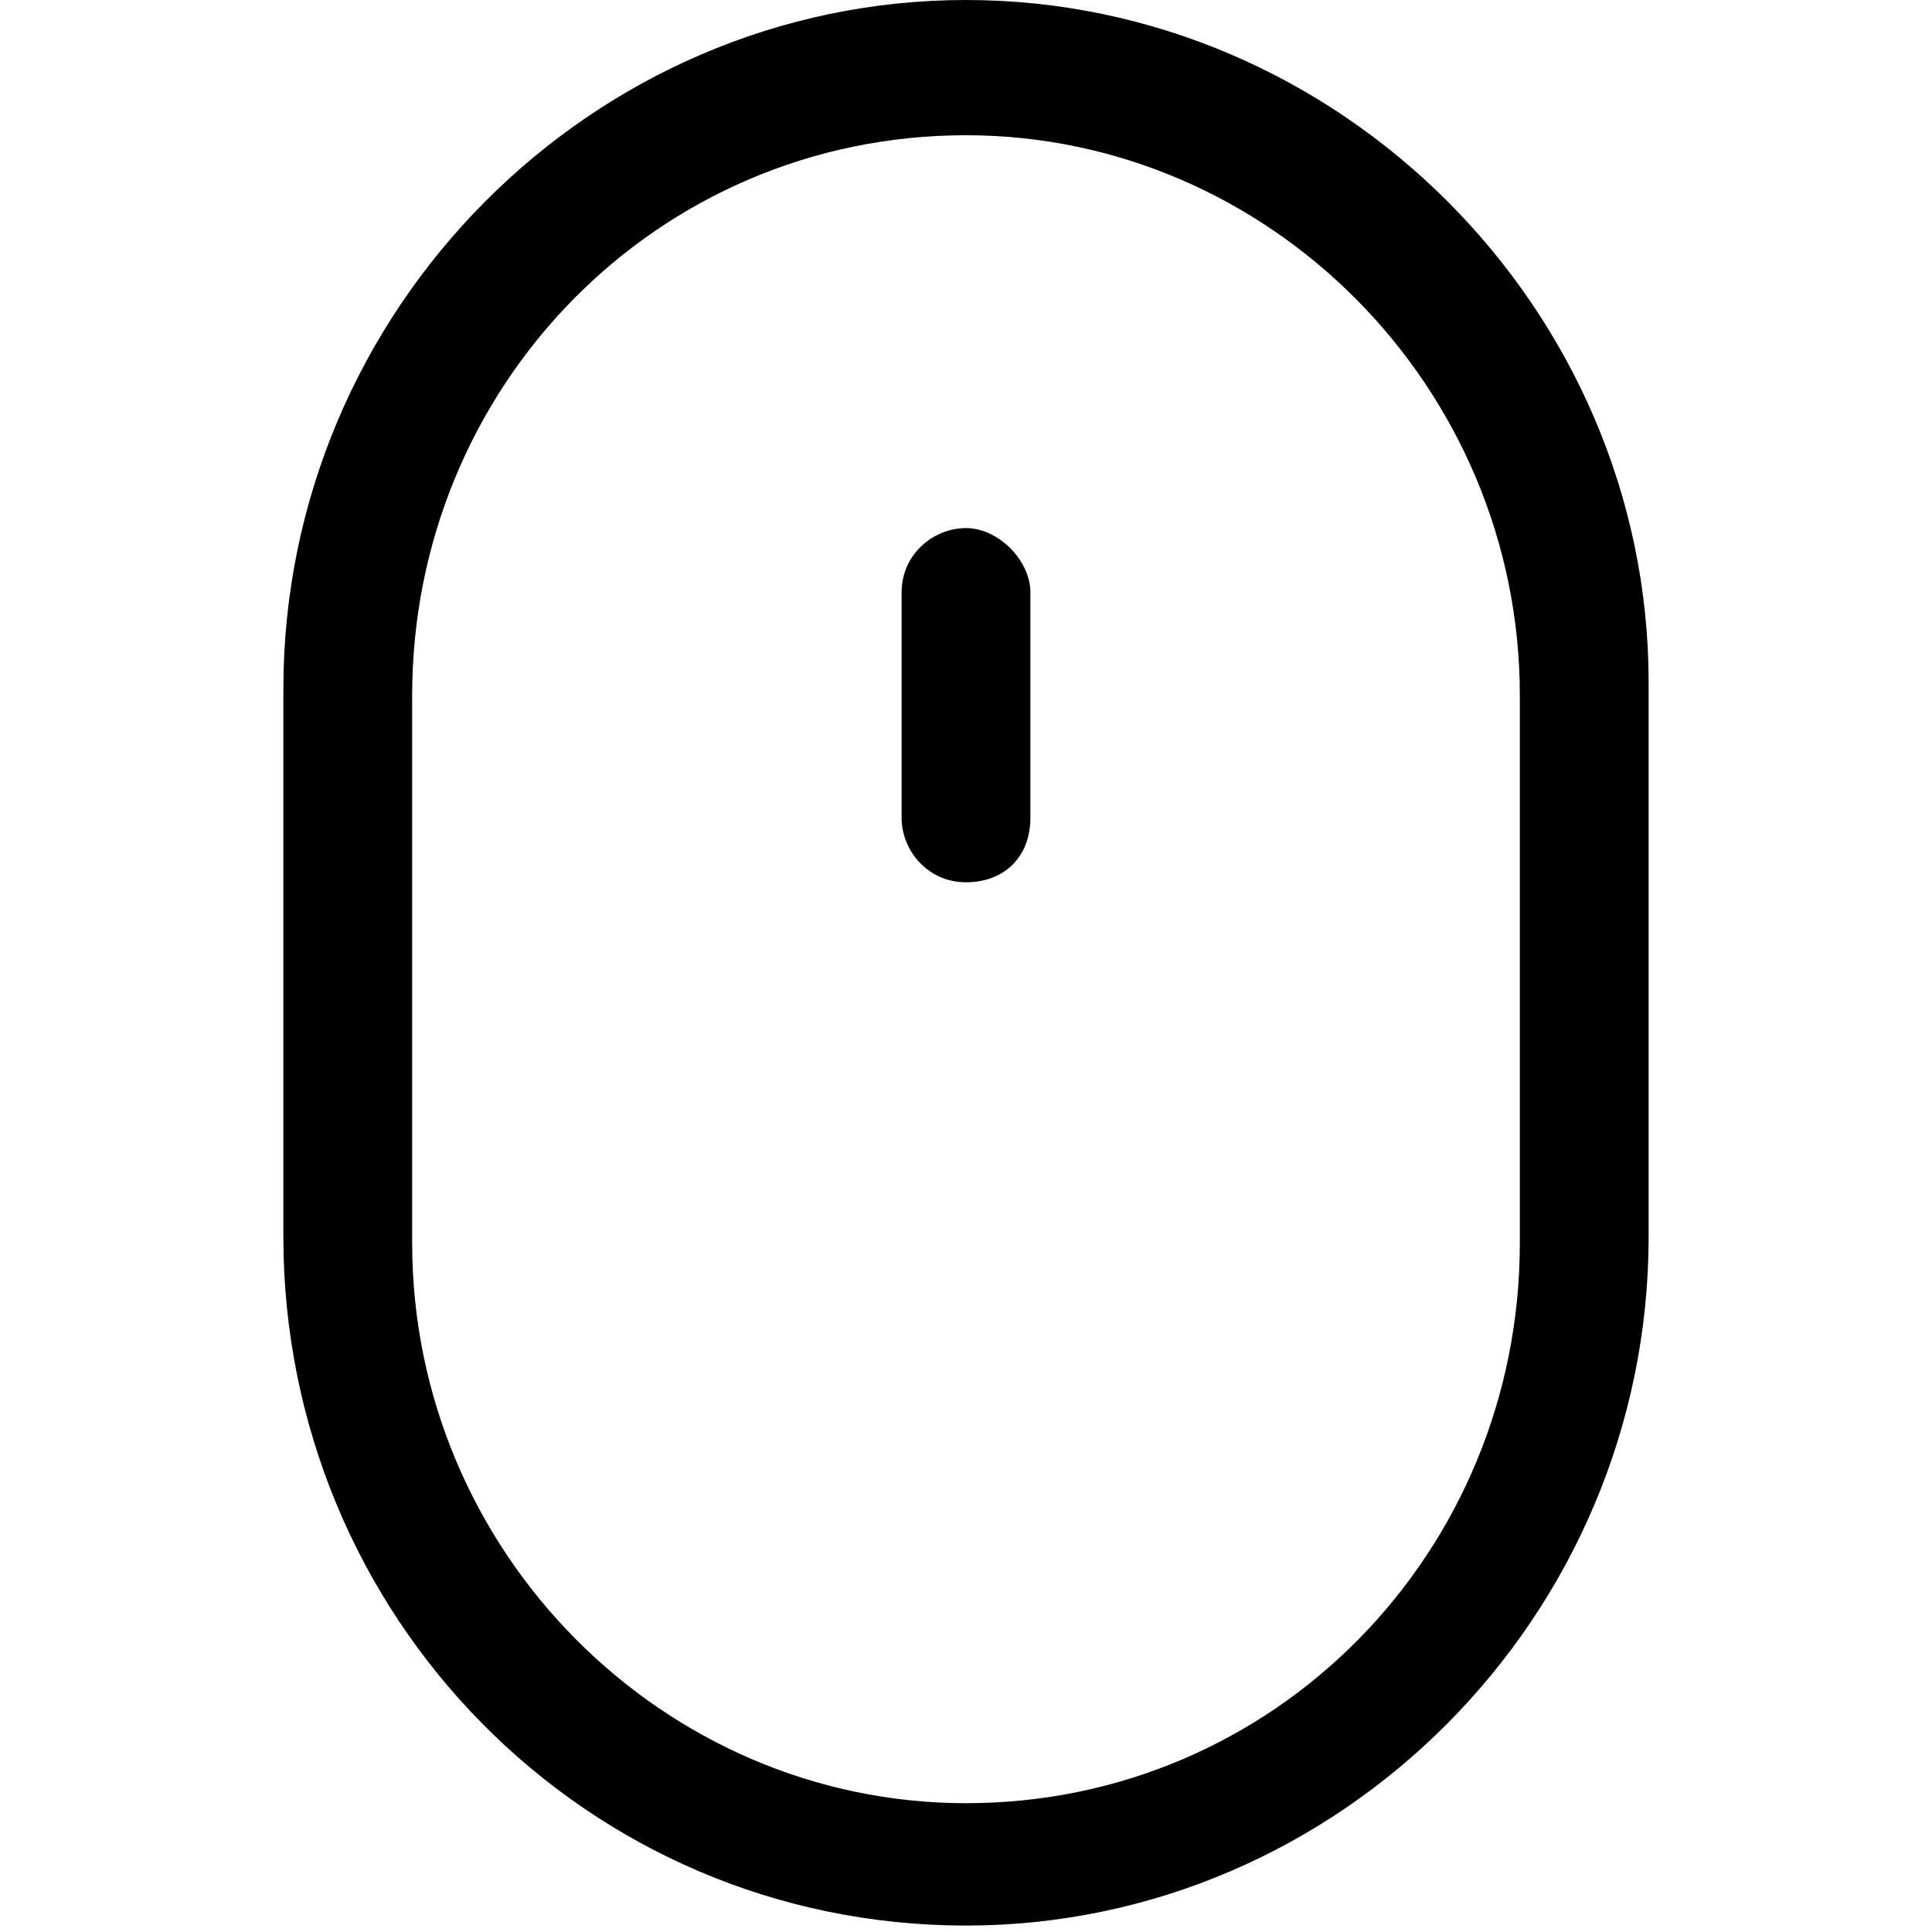 <?xml version="1.0" encoding="utf-8"?>
<!-- Generator: Adobe Illustrator 17.1.0, SVG Export Plug-In . SVG Version: 6.00 Build 0)  -->
<!DOCTYPE svg PUBLIC "-//W3C//DTD SVG 1.1//EN" "http://www.w3.org/Graphics/SVG/1.1/DTD/svg11.dtd">
<svg version="1.1" id="Capa_1" xmlns="http://www.w3.org/2000/svg" xmlns:xlink="http://www.w3.org/1999/xlink" x="0px" y="0px"
	 viewBox="241 241 30 30" enable-background="new 241 241 30 30" xml:space="preserve">
<g>
	<g>
		<g>
			<path d="M256,241c-5.8,0-10.6,4.8-10.6,10.7v8.5c0,5.9,4.7,10.7,10.6,10.7c5.8,0,10.6-4.8,10.6-10.7v-8.6
				C266.6,245.8,261.8,241,256,241z M264.6,260.3c0,4.8-3.8,8.7-8.6,8.7c-4.7,0-8.6-3.9-8.6-8.7v-8.5c0-4.8,3.8-8.7,8.6-8.7
				c4.7,0,8.6,3.9,8.6,8.7V260.3z"/>
		</g>
	</g>
	<g>
		<g>
			<path d="M256,249.2c-0.5,0-1,0.4-1,1v3.5c0,0.5,0.4,1,1,1s1-0.4,1-1v-3.5C257,249.7,256.5,249.2,256,249.2z"/>
		</g>
	</g>
</g>
</svg>
